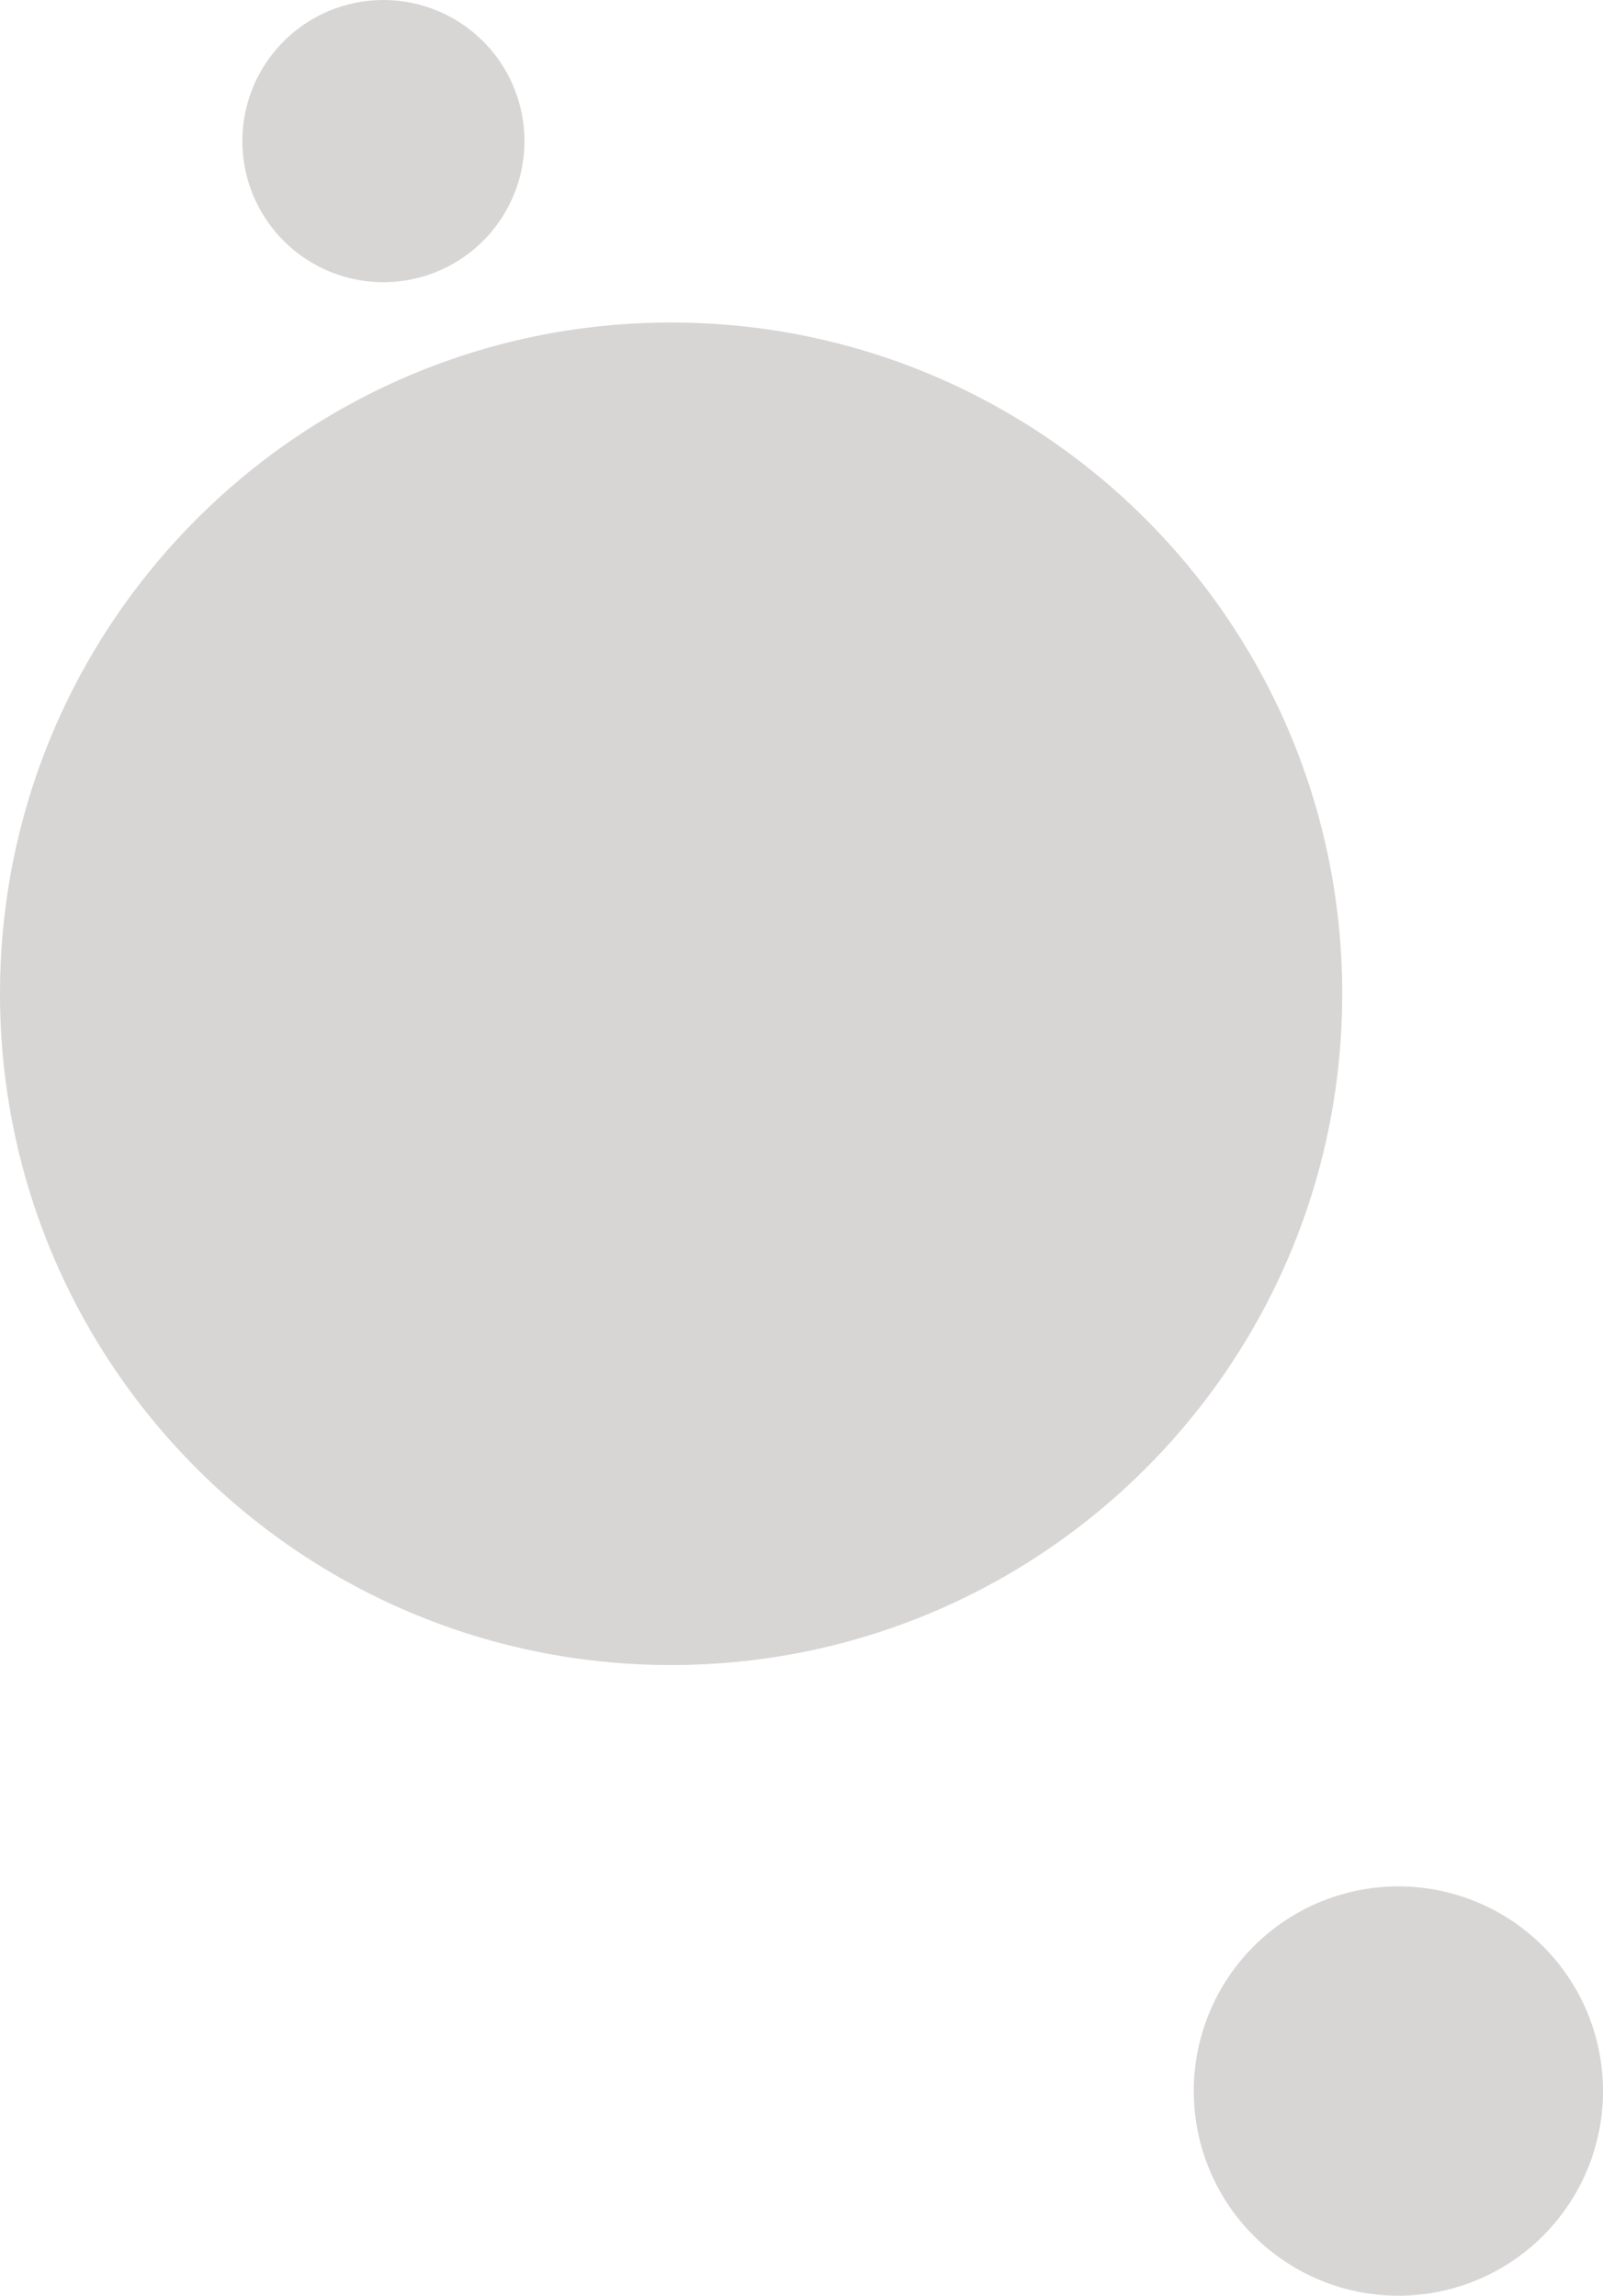 <svg xmlns="http://www.w3.org/2000/svg" width="520.187" height="744.82" viewBox="0 0 520.187 744.82">
<defs>
    <style>
      .cls-1 {
        fill: #d8d5d5;
        fill-rule: evenodd;
      }
    </style>
  </defs>
  <path id="circle_copy_2" data-name="circle copy 2" class="cls-1" d="M418.88,2678.73c120.275,0,217.777,97.5,217.777,217.78s-97.5,217.78-217.777,217.78S201.1,3016.78,201.1,2896.51,298.605,2678.73,418.88,2678.73Zm236,507.38a66.4,66.4,0,1,1-66.394,66.39A66.39,66.39,0,0,1,654.876,3186.11ZM325.508,2574.1a45.77,45.77,0,1,1-45.766,45.77A45.767,45.767,0,0,1,325.508,2574.1Z" transform="translate(-201.094 -2574.09)"/>
</svg>
